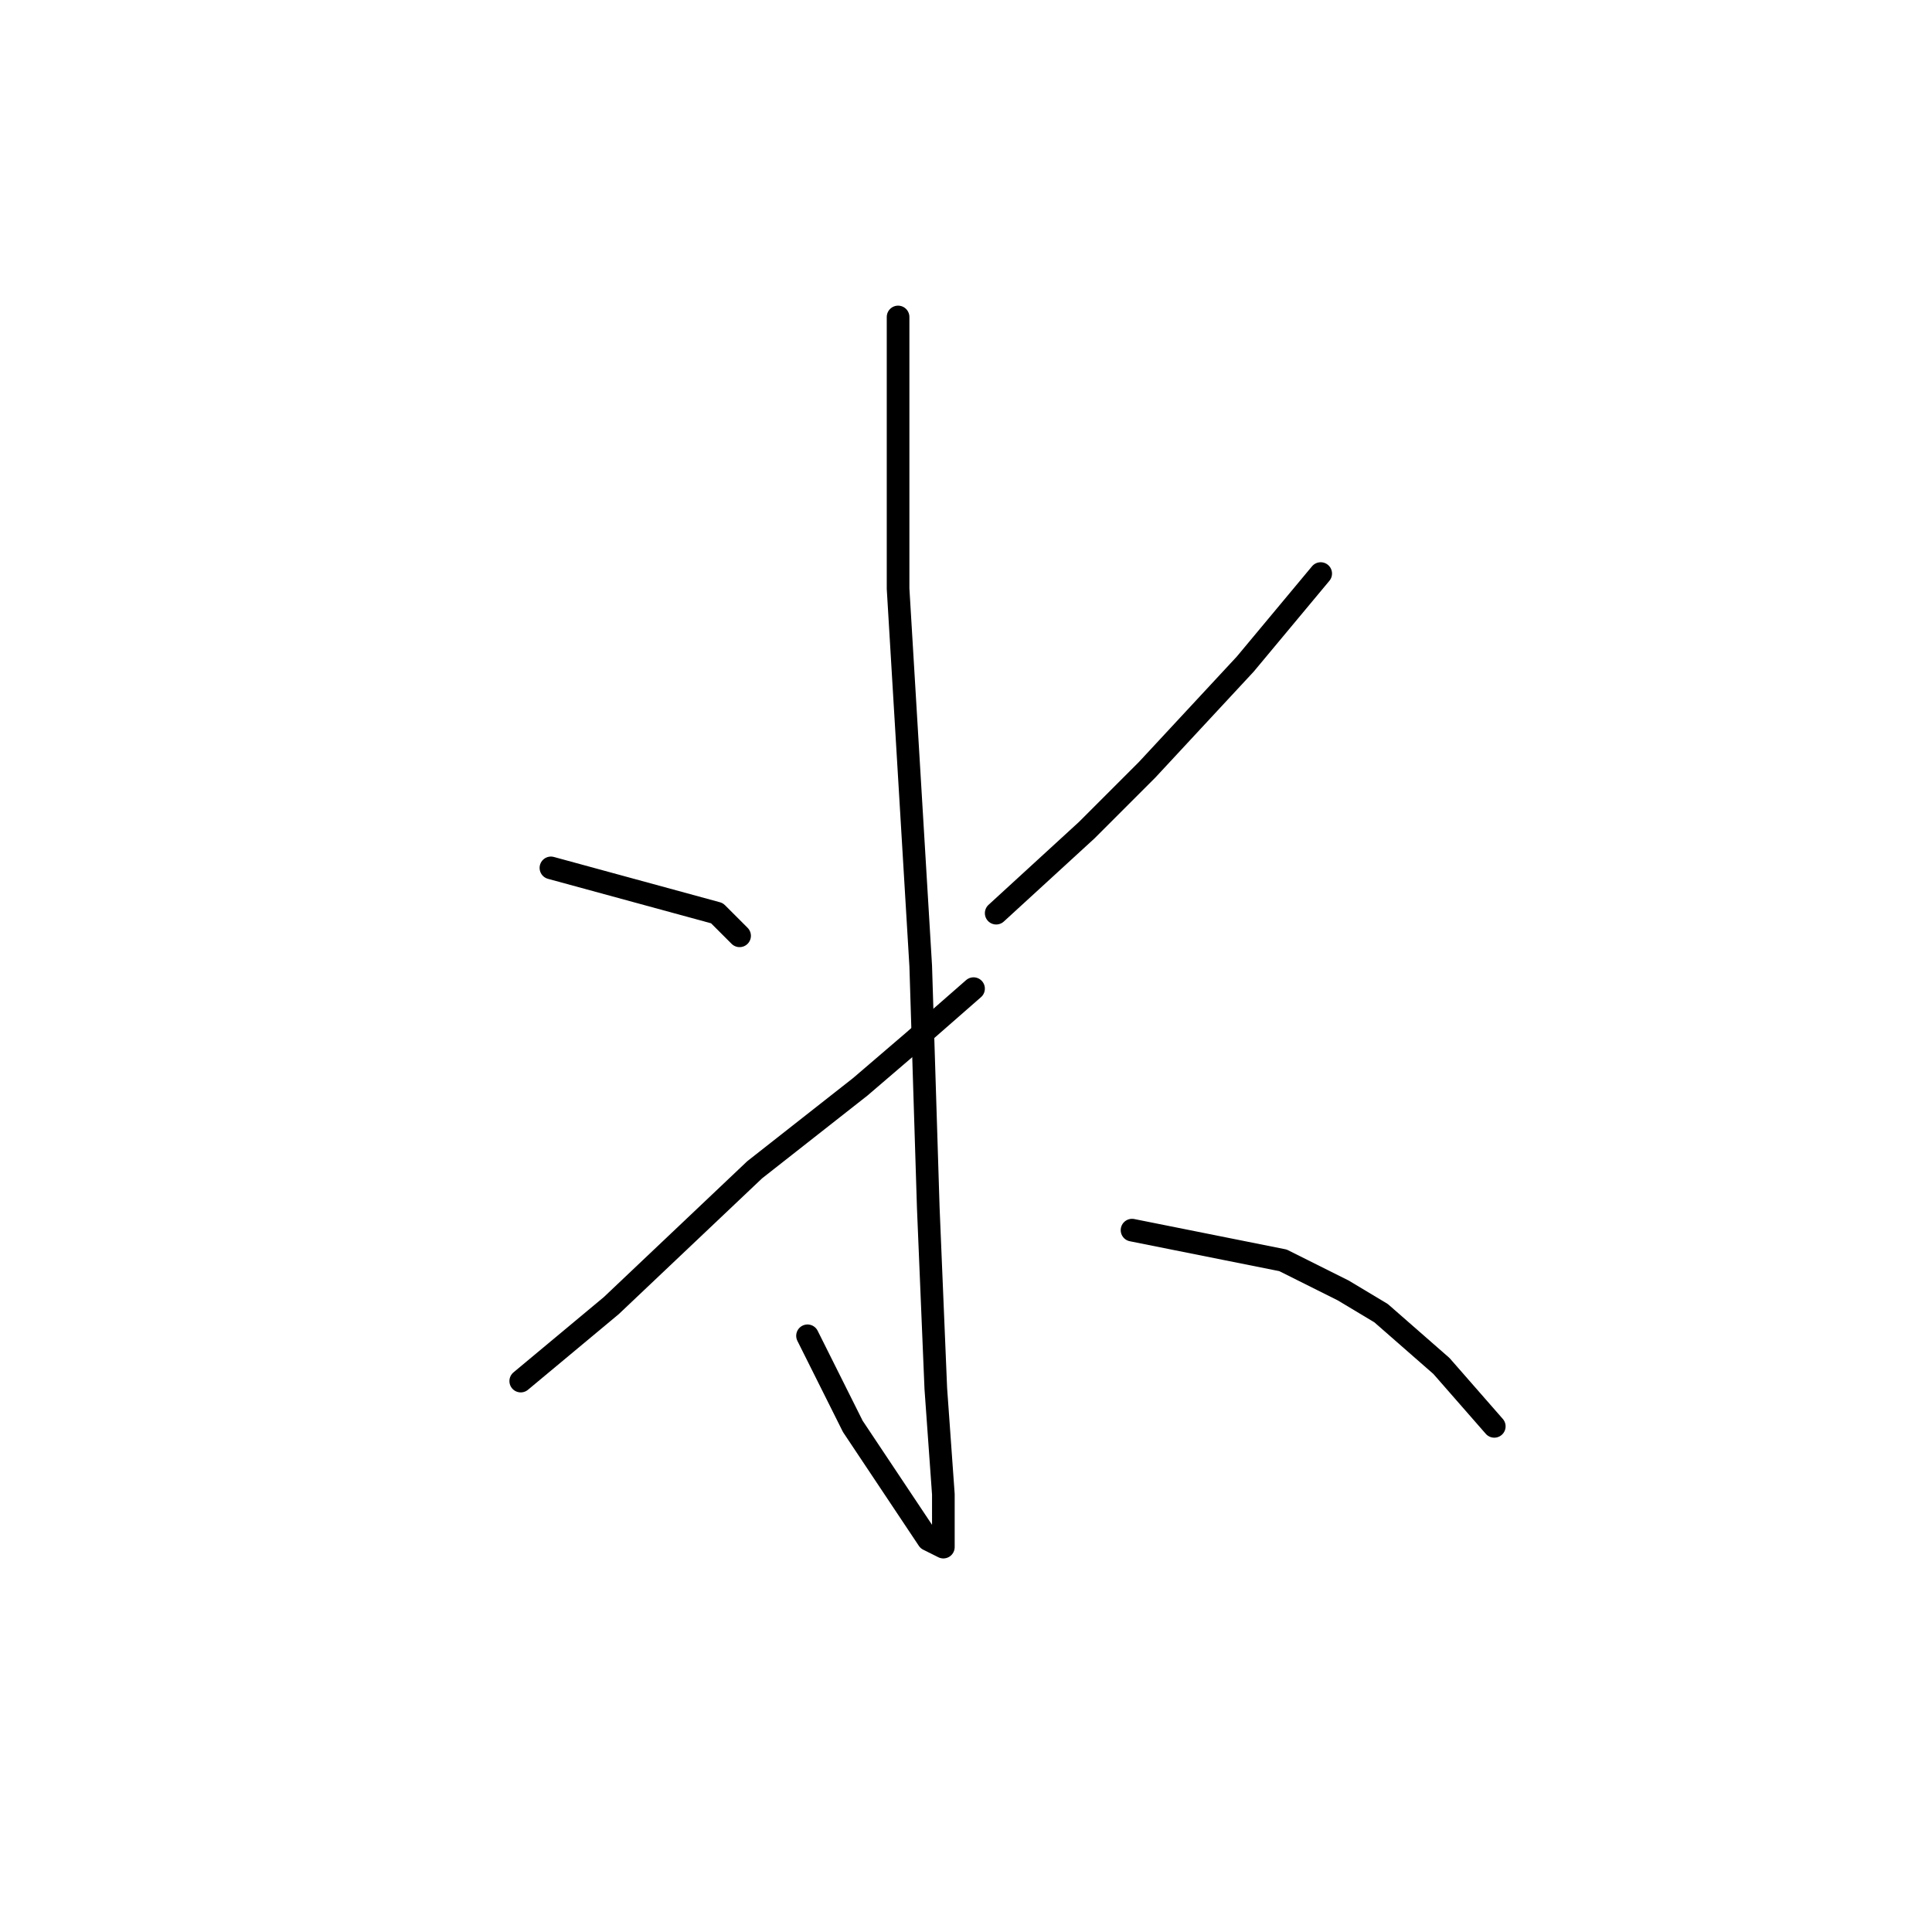 <?xml version="1.0" standalone="no"?>
    <svg width="256" height="256" xmlns="http://www.w3.org/2000/svg" version="1.1">
    <polyline stroke="black" stroke-width="3" stroke-linecap="round" fill="transparent" stroke-linejoin="round" points="119 42 119 60 119 78 122 128 123 160 124 184 125 198 125 204 125 205 123 204 113 189 107 177 107 177 " />
        <polyline stroke="black" stroke-width="3" stroke-linecap="round" fill="transparent" stroke-linejoin="round" points="73 115 84 118 95 121 98 124 98 124 " />
        <polyline stroke="black" stroke-width="3" stroke-linecap="round" fill="transparent" stroke-linejoin="round" points="69 183 75 178 81 173 100 155 114 144 121 138 129 131 129 131 " />
        <polyline stroke="black" stroke-width="3" stroke-linecap="round" fill="transparent" stroke-linejoin="round" points="175 76 170 82 165 88 152 102 144 110 132 121 132 121 " />
        <polyline stroke="black" stroke-width="3" stroke-linecap="round" fill="transparent" stroke-linejoin="round" points="150 163 160 165 170 167 178 171 183 174 191 181 198 189 198 189 " />
        </svg>